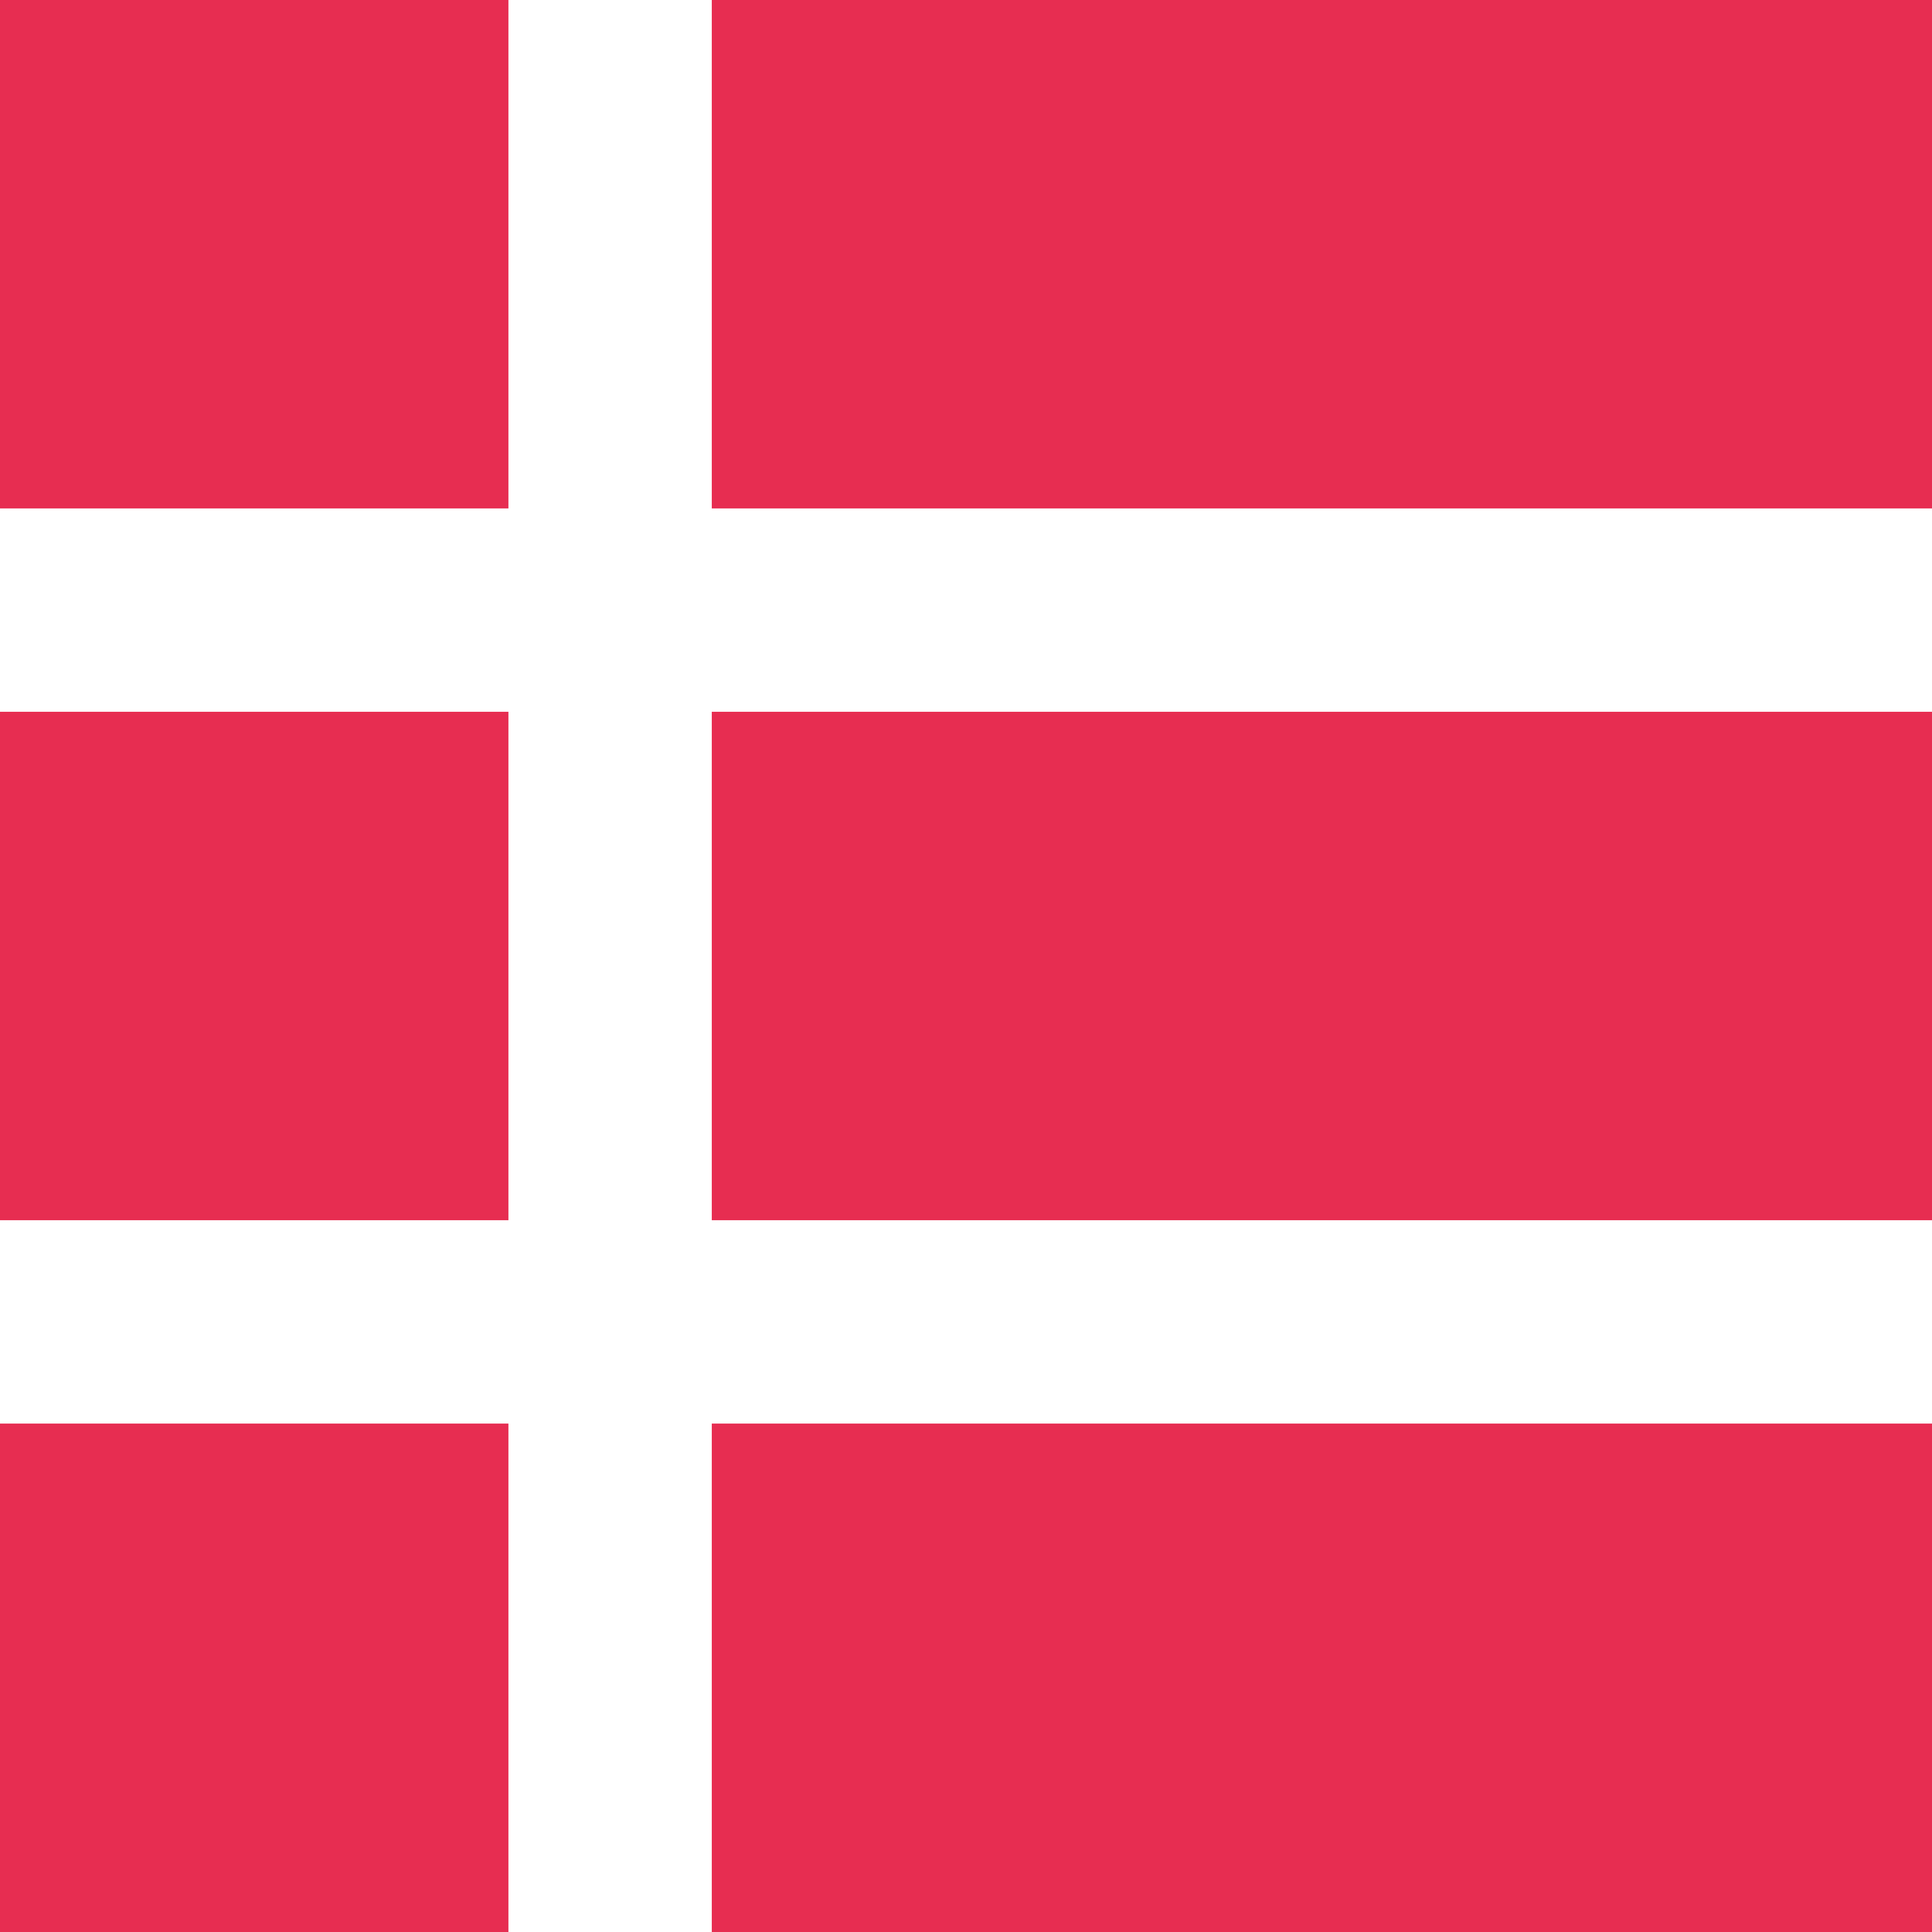 <svg xmlns="http://www.w3.org/2000/svg" width="19" height="19" viewBox="0 0 19 19">
  <g id="Group_10440" data-name="Group 10440" transform="translate(6885 18209)">
    <rect id="Rectangle_3158" data-name="Rectangle 3158" width="5" height="5" transform="translate(-6885 -18202)" fill="#e72d51"/>
    <rect id="Rectangle_3159" data-name="Rectangle 3159" width="5" height="5" transform="translate(-6885 -18195)" fill="#e72d51"/>
    <rect id="Rectangle_3160" data-name="Rectangle 3160" width="5" height="5" transform="translate(-6885 -18209)" fill="#e72d51"/>
    <rect id="Rectangle_3161" data-name="Rectangle 3161" width="12" height="5" transform="translate(-6878 -18209)" fill="#e72d51"/>
    <rect id="Rectangle_3162" data-name="Rectangle 3162" width="12" height="5" transform="translate(-6878 -18202)" fill="#e72d51"/>
    <rect id="Rectangle_3163" data-name="Rectangle 3163" width="12" height="5" transform="translate(-6878 -18195)" fill="#e72d51"/>
  </g>
</svg>
